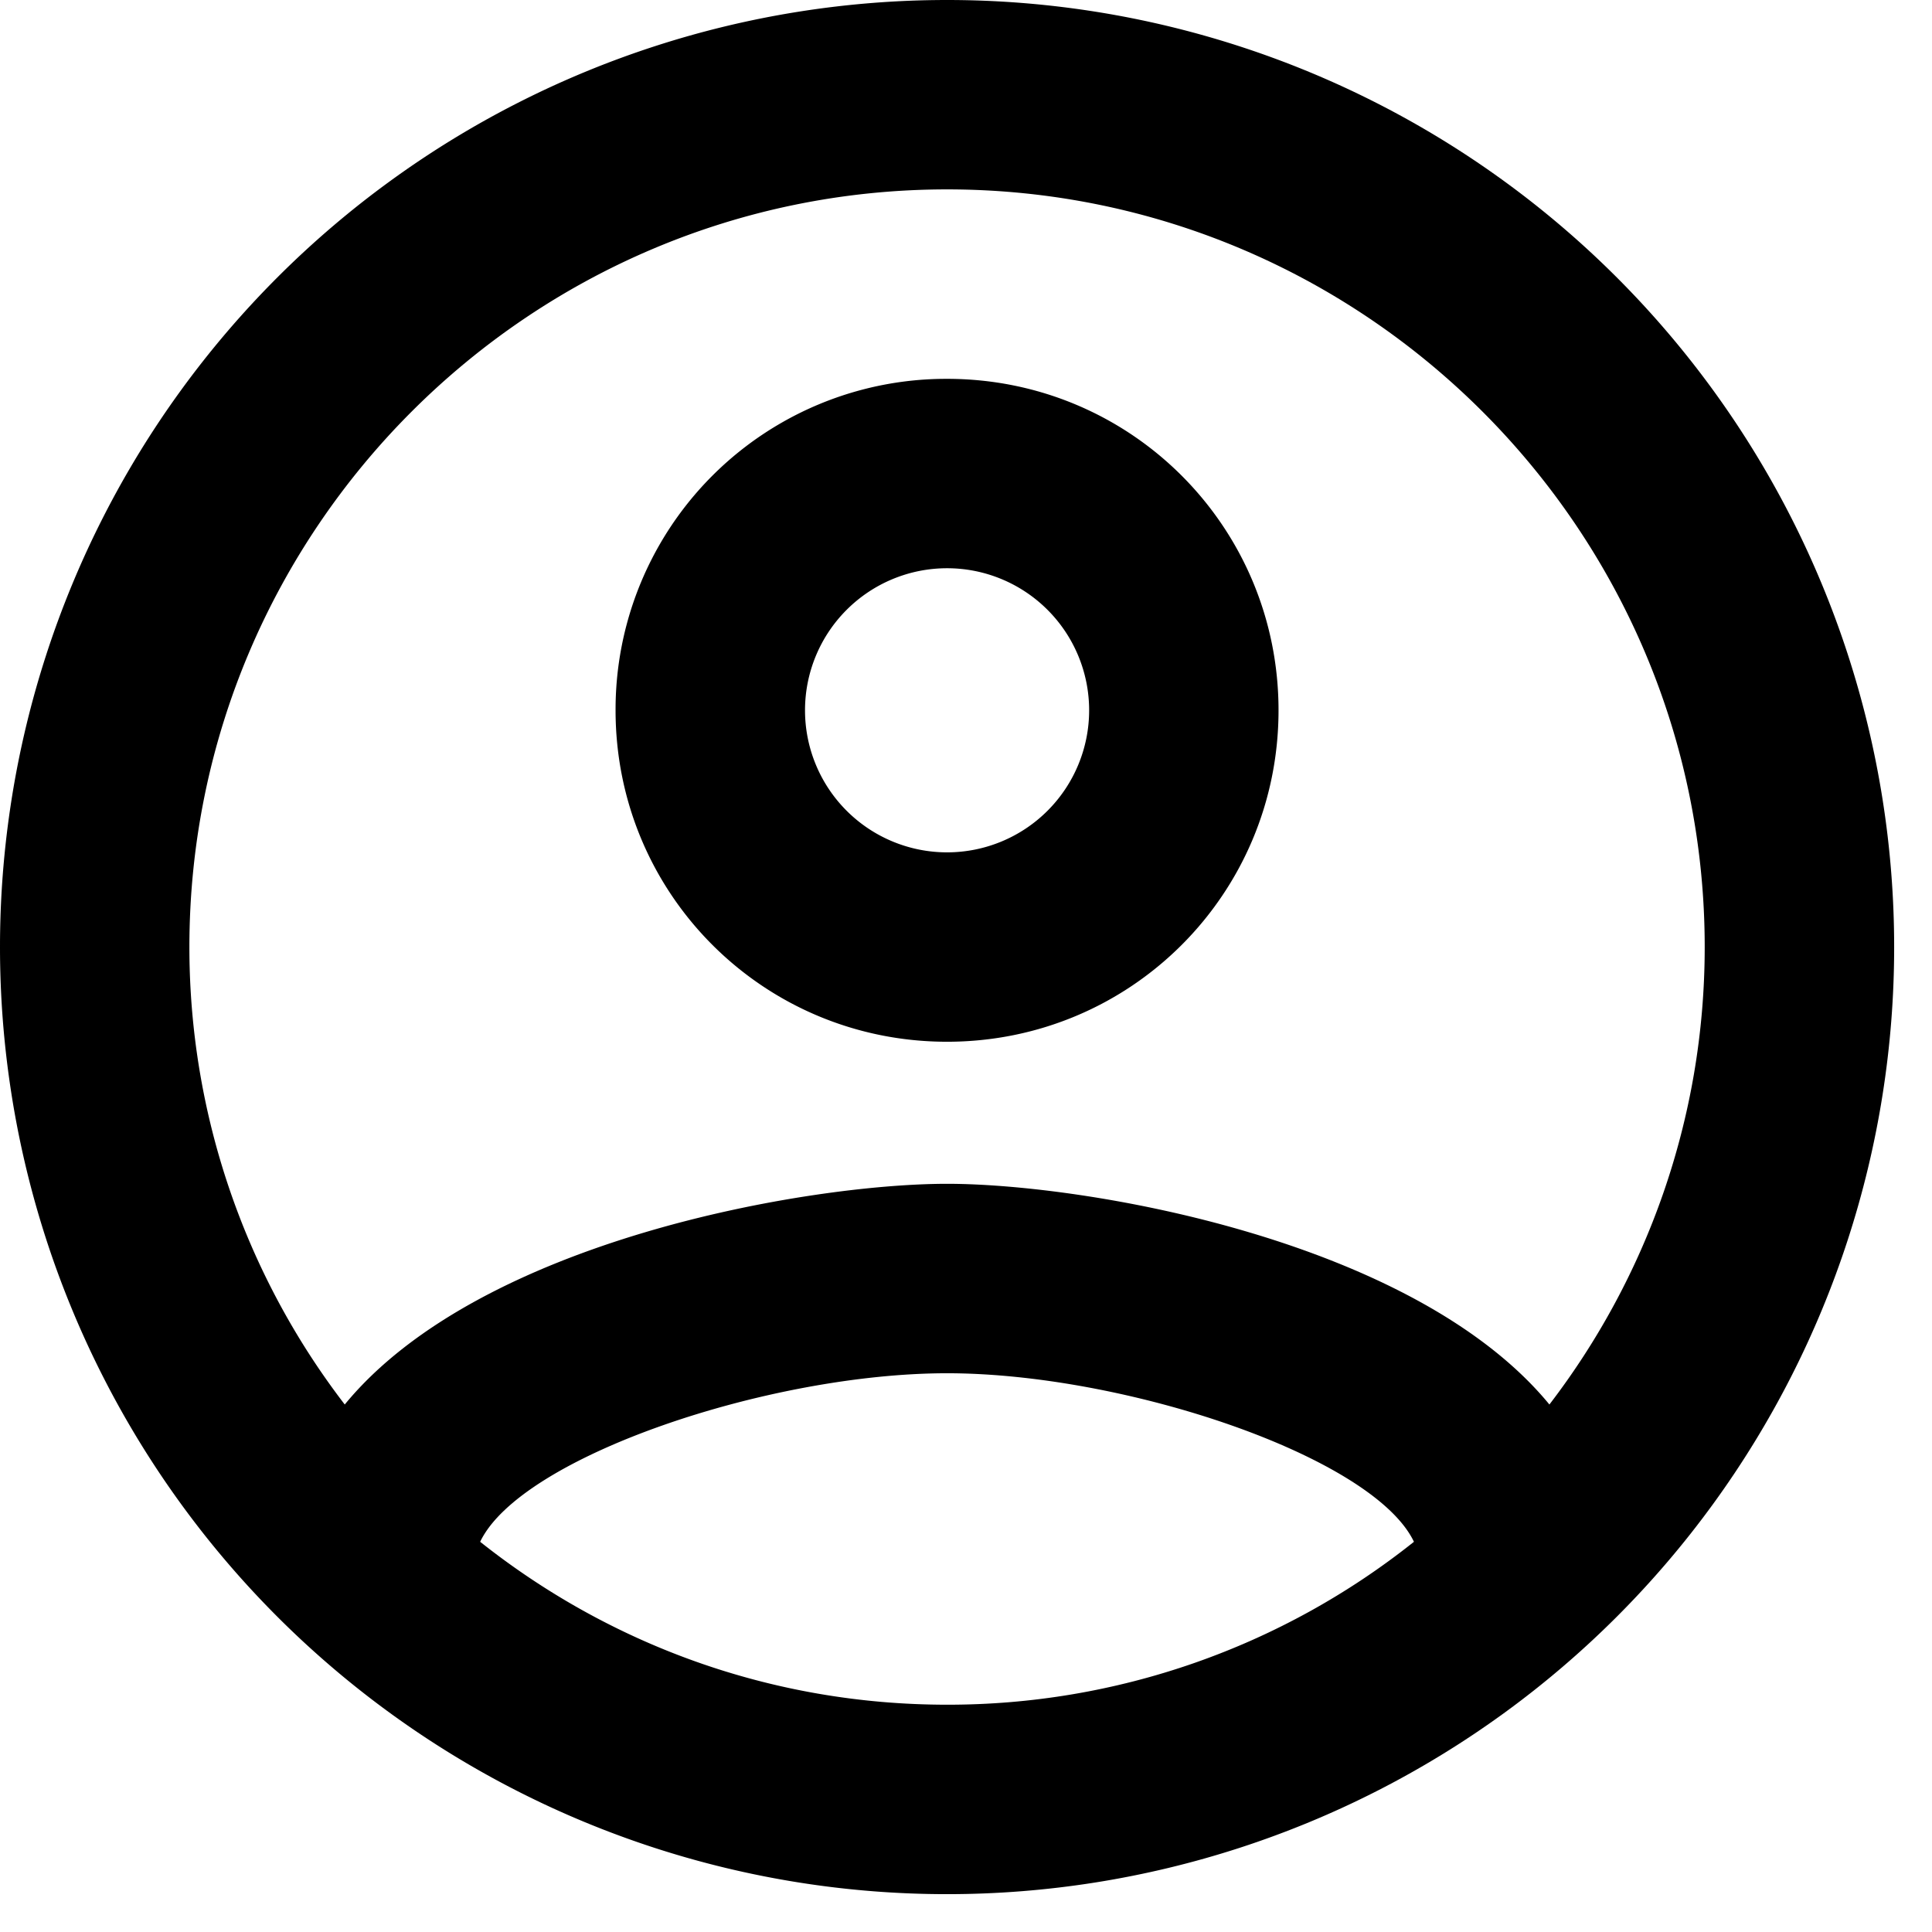 <svg width="34" height="34" fill="none" xmlns="http://www.w3.org/2000/svg"><path d="M16.667 0a16.667 16.667 0 1 0 0 33.334 16.667 16.667 0 0 0 0-33.334ZM8.45 27.133c.717-1.5 5.083-2.966 8.217-2.966 3.133 0 7.5 1.466 8.216 2.966A13.154 13.154 0 0 1 16.667 30c-3.1 0-5.95-1.067-8.217-2.867Zm18.817-2.416c-2.384-2.9-8.167-3.884-10.6-3.884-2.434 0-8.217.984-10.6 3.884a13.213 13.213 0 0 1-2.734-8.05c0-7.35 5.984-13.334 13.334-13.334S30 9.317 30 16.667c0 3.033-1.033 5.833-2.733 8.05Zm-10.6-18.05a5.818 5.818 0 0 0-5.834 5.833c0 3.233 2.6 5.833 5.834 5.833 3.233 0 5.833-2.6 5.833-5.833s-2.6-5.833-5.833-5.833Zm0 8.333a2.5 2.5 0 1 1 0-5 2.5 2.5 0 0 1 0 5Z" fill="#000"/></svg>
